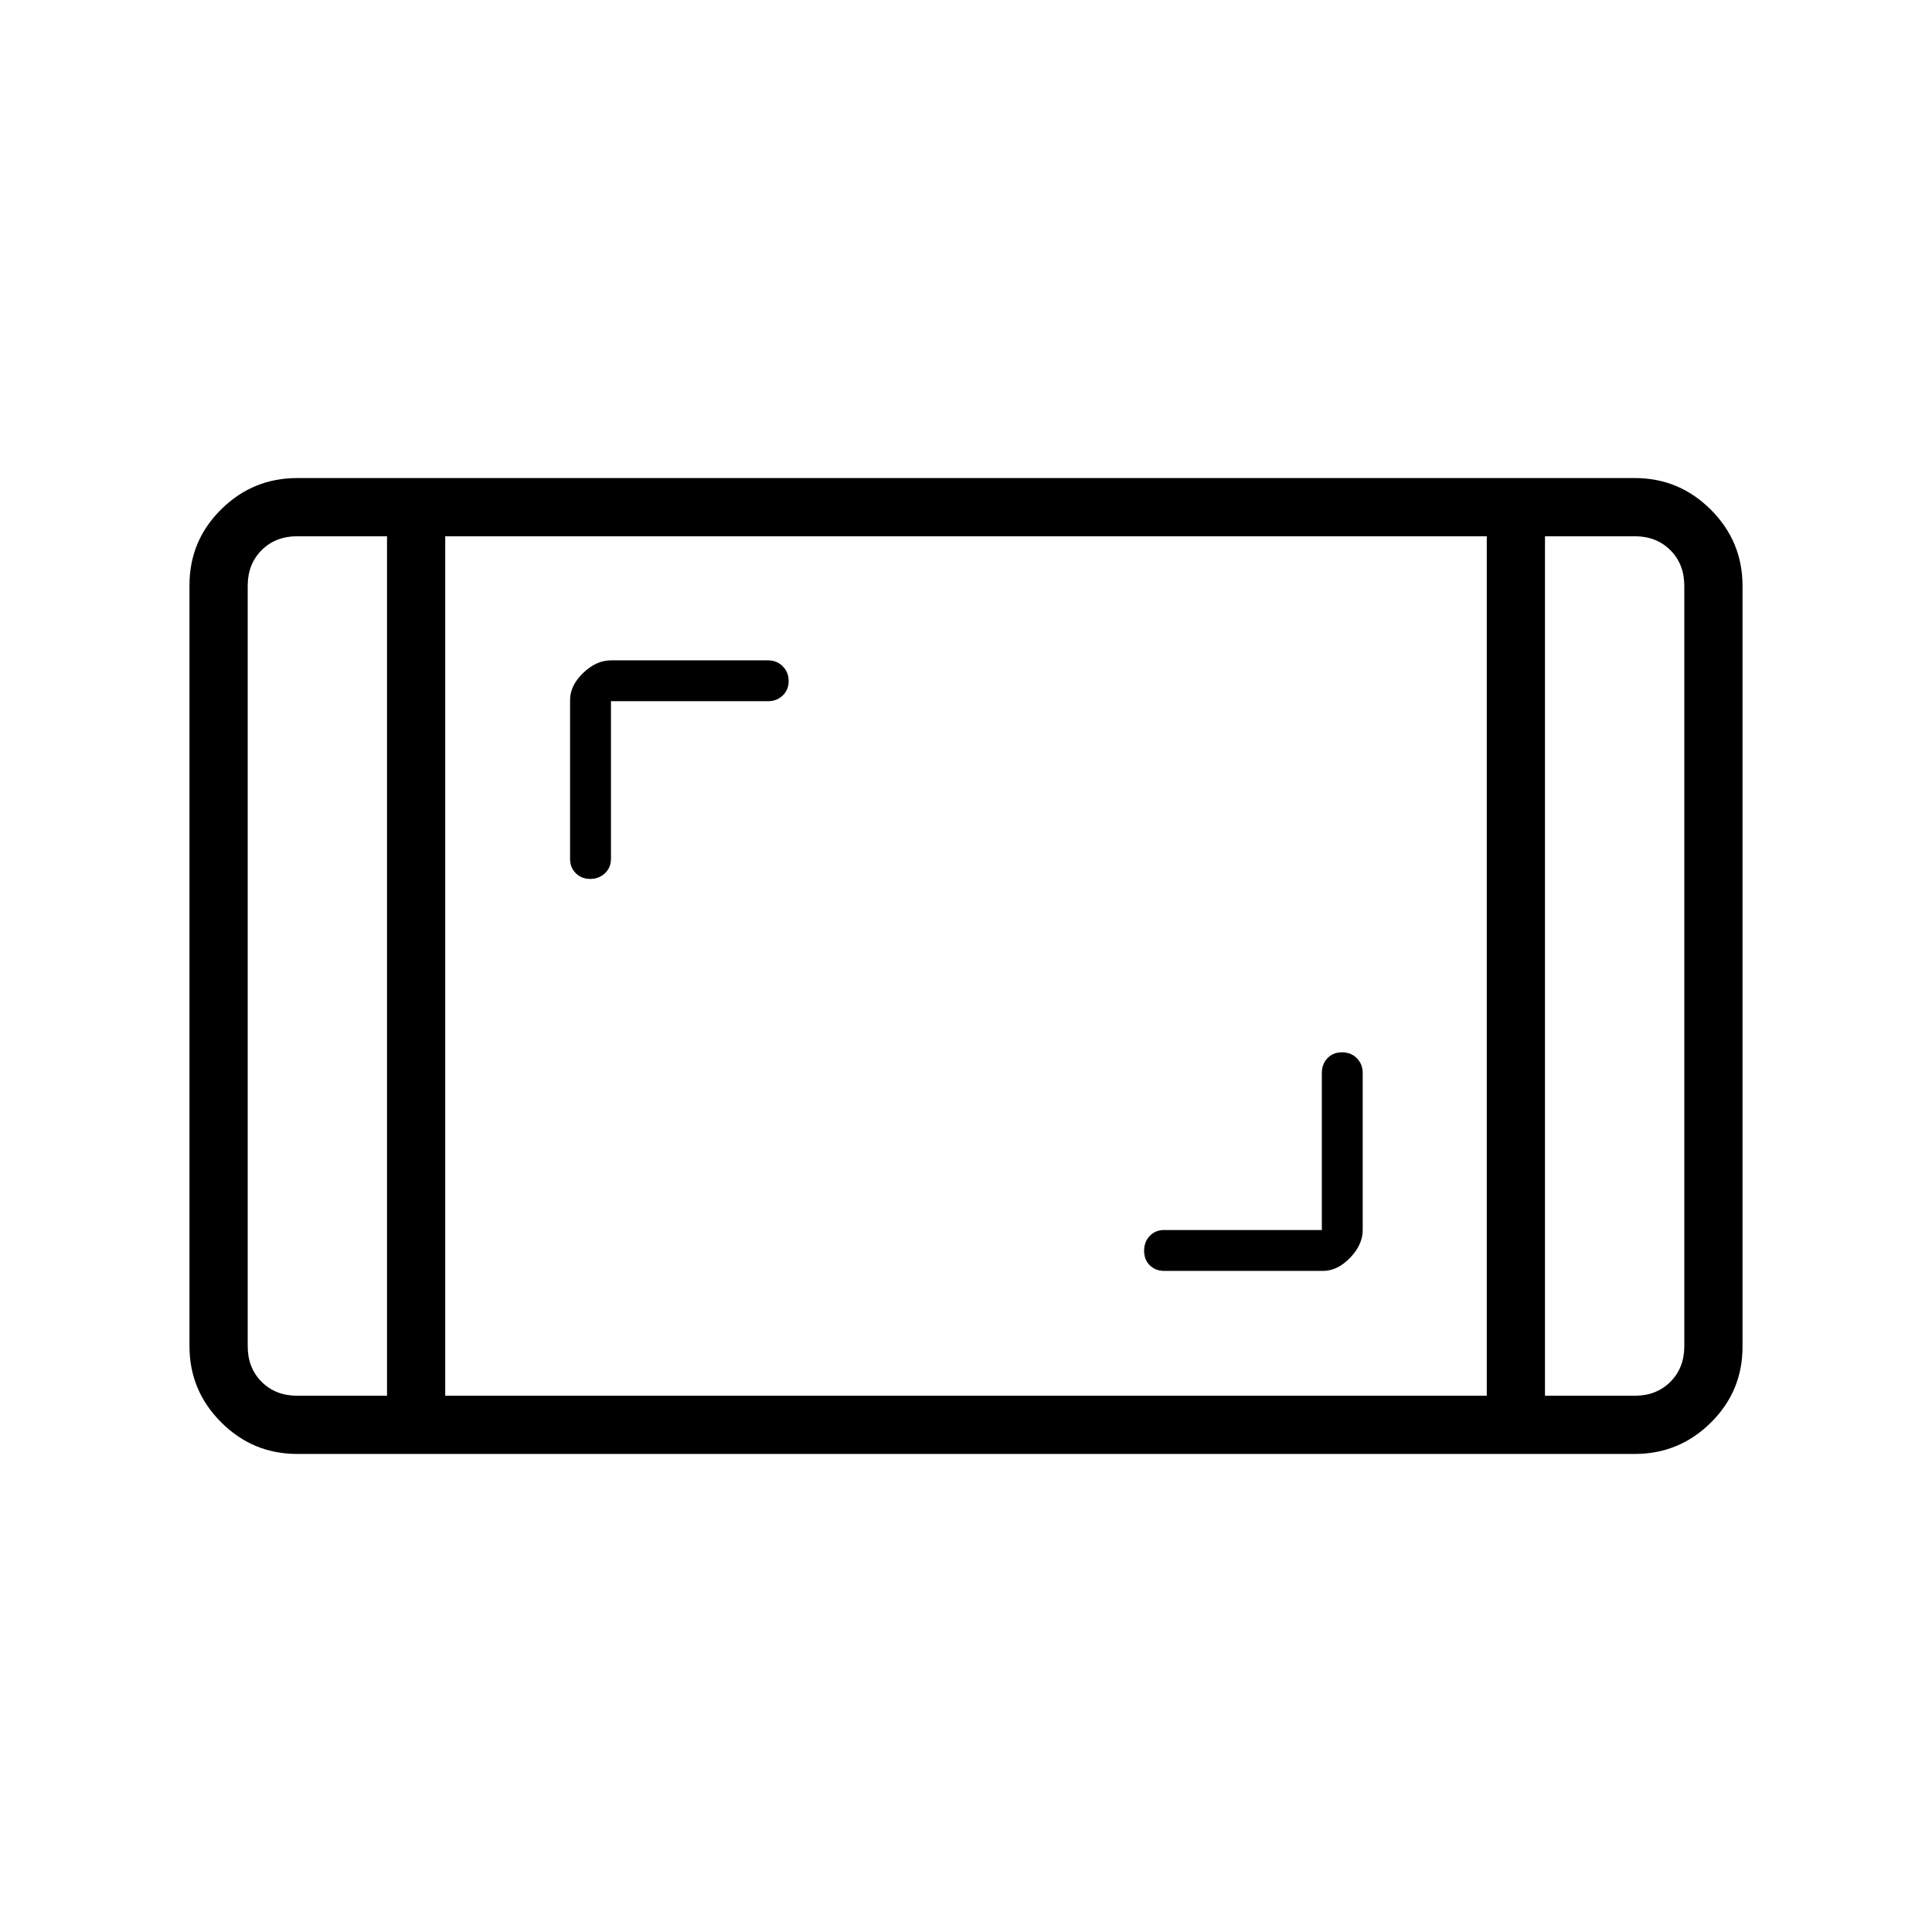 <svg xmlns="http://www.w3.org/2000/svg" height="20" viewBox="0 -960 960 960" width="20"><path d="M147.69-237.54q-22.08 0-37.81-15.74-15.73-15.74-15.73-37.84v-378.09q0-22.1 15.73-37.67 15.73-15.58 37.81-15.58h664.62q22.08 0 37.81 15.74 15.73 15.74 15.73 37.84v378.09q0 22.1-15.73 37.67-15.73 15.58-37.81 15.58H147.69Zm44.62-456h-44.62q-10.77 0-17.69 6.92-6.92 6.93-6.92 17.7v377.84q0 10.77 6.92 17.7 6.92 6.92 17.69 6.92h44.62v-427.08Zm28.92 427.08h517.54v-427.08H221.23v427.08Zm546.46-427.08v427.08h44.62q10.77 0 17.69-6.92 6.92-6.93 6.92-17.7v-377.84q0-10.77-6.92-17.7-6.92-6.92-17.69-6.92h-44.62Zm0 0h69.23H767.69Zm-575.38 0h-69.23H192.31Zm464.5 344.73h-78.35q-4.32 0-7.14 2.92-2.82 2.91-2.82 7.37t2.82 7.24q2.82 2.78 7.14 2.78h79q7.1 0 13.38-6.5 6.28-6.49 6.28-13.88v-77.89q0-4.48-2.92-7.41-2.91-2.94-7.37-2.94t-7.24 2.94q-2.78 2.93-2.78 7.41v77.96ZM303.58-611.58h77.96q4.48 0 7.41-2.84 2.93-2.83 2.93-7.18 0-4.34-2.93-7.31-2.93-2.97-7.41-2.97h-77.89q-7.39 0-13.88 6.27-6.5 6.28-6.5 13.38v79q0 4.32 2.84 7.14 2.84 2.82 7.18 2.82t7.31-2.82q2.98-2.82 2.98-7.14v-78.35Z"/></svg>